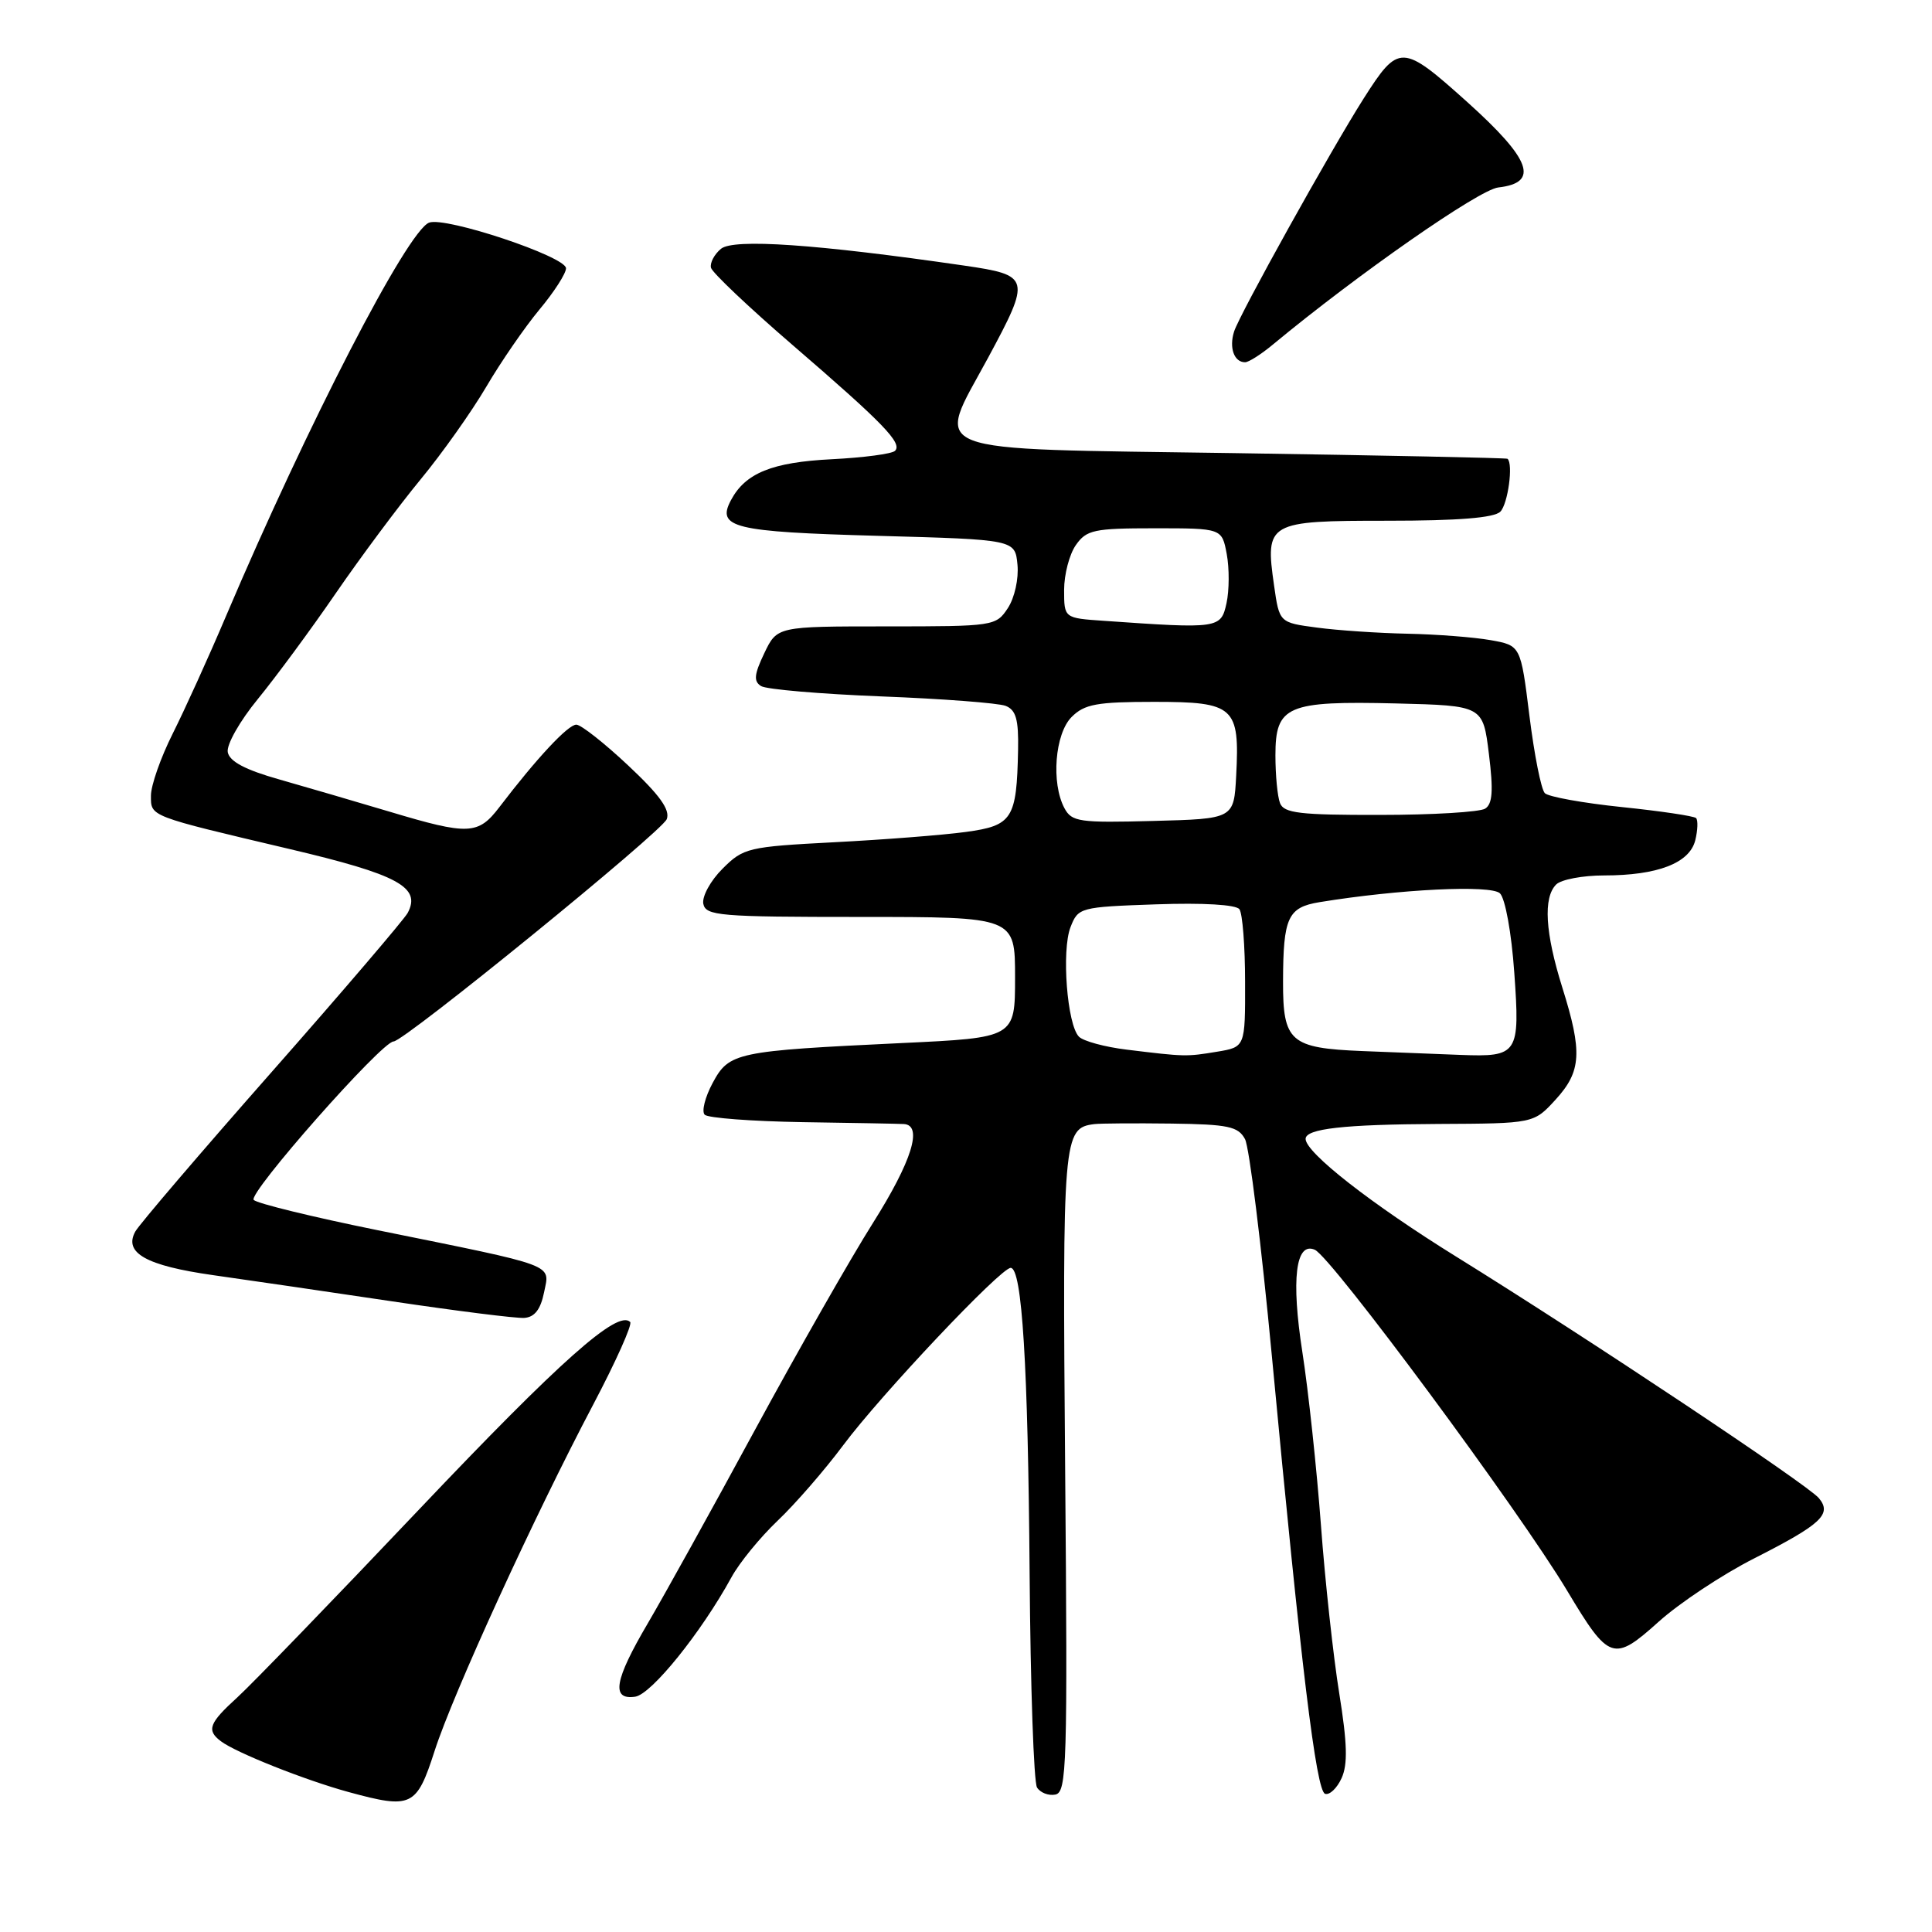<?xml version="1.0" encoding="UTF-8" standalone="no"?>
<!DOCTYPE svg PUBLIC "-//W3C//DTD SVG 1.1//EN" "http://www.w3.org/Graphics/SVG/1.1/DTD/svg11.dtd" >
<svg xmlns="http://www.w3.org/2000/svg" xmlns:xlink="http://www.w3.org/1999/xlink" version="1.1" viewBox="0 0 256 256">
 <g >
 <path fill="currentColor"
d=" M 57.59 232.00 C 60.04 224.39 70.78 200.94 78.60 186.12 C 81.61 180.41 83.82 175.48 83.50 175.17 C 81.85 173.52 74.27 180.26 55.56 199.98 C 44.20 211.96 33.35 223.18 31.45 224.91 C 27.70 228.32 27.34 229.26 29.25 230.71 C 31.24 232.23 40.45 235.89 46.21 237.46 C 54.54 239.73 55.20 239.42 57.59 232.00 Z  M 141.14 194.98 C 140.77 150.56 140.86 149.47 145.00 148.95 C 145.82 148.85 150.42 148.82 155.21 148.88 C 162.74 148.98 164.07 149.26 164.97 150.94 C 165.54 152.01 167.14 164.94 168.53 179.69 C 172.42 221.02 174.40 237.30 175.58 237.69 C 176.17 237.89 177.16 236.95 177.77 235.61 C 178.60 233.78 178.52 231.00 177.46 224.40 C 176.68 219.58 175.58 209.53 175.03 202.07 C 174.47 194.60 173.37 184.30 172.57 179.16 C 171.07 169.51 171.68 164.49 174.22 165.60 C 176.45 166.59 201.31 200.18 207.67 210.80 C 213.22 220.07 213.80 220.26 219.80 214.87 C 222.55 212.40 228.23 208.63 232.43 206.50 C 241.35 201.97 242.78 200.64 241.01 198.51 C 239.52 196.72 210.33 177.28 193.00 166.54 C 181.72 159.55 173.00 152.73 173.00 150.91 C 173.00 149.56 178.04 148.99 190.56 148.93 C 203.23 148.87 203.23 148.87 206.12 145.71 C 209.55 141.96 209.70 139.41 207.01 130.84 C 204.74 123.60 204.46 118.94 206.20 117.20 C 206.86 116.54 209.72 116.00 212.55 116.00 C 219.63 116.00 223.87 114.37 224.63 111.35 C 224.96 110.01 225.01 108.68 224.74 108.40 C 224.46 108.13 220.04 107.47 214.90 106.94 C 209.77 106.41 205.18 105.58 204.70 105.10 C 204.21 104.61 203.30 100.01 202.66 94.87 C 201.50 85.53 201.50 85.53 197.50 84.82 C 195.30 84.43 190.35 84.05 186.50 83.97 C 182.65 83.89 177.25 83.53 174.51 83.16 C 169.52 82.50 169.52 82.50 168.82 77.58 C 167.62 69.19 167.95 69.00 183.84 69.00 C 193.21 69.00 197.98 68.62 198.80 67.80 C 199.81 66.79 200.54 61.44 199.75 60.79 C 199.61 60.68 183.30 60.34 163.50 60.04 C 121.52 59.41 123.94 60.35 130.93 47.40 C 136.63 36.82 136.54 36.47 127.75 35.19 C 108.21 32.35 97.19 31.59 95.53 32.97 C 94.64 33.71 94.05 34.84 94.21 35.48 C 94.37 36.12 99.22 40.72 105.00 45.70 C 117.09 56.12 119.61 58.73 118.59 59.74 C 118.19 60.14 114.42 60.64 110.21 60.85 C 102.30 61.25 98.78 62.68 96.87 66.25 C 94.90 69.92 97.15 70.47 116.30 71.00 C 134.50 71.50 134.50 71.50 134.82 74.82 C 135.00 76.68 134.44 79.21 133.55 80.57 C 131.98 82.96 131.70 83.00 117.46 83.00 C 102.97 83.00 102.97 83.00 101.27 86.56 C 99.92 89.39 99.84 90.28 100.85 90.91 C 101.56 91.35 108.74 91.96 116.82 92.28 C 124.89 92.59 132.29 93.16 133.25 93.53 C 134.62 94.07 134.98 95.33 134.90 99.36 C 134.72 108.52 134.16 109.40 127.96 110.24 C 124.96 110.65 117.13 111.26 110.56 111.60 C 99.11 112.20 98.51 112.34 95.74 115.11 C 94.15 116.69 93.01 118.78 93.19 119.75 C 93.51 121.35 95.29 121.50 114.02 121.50 C 134.50 121.50 134.50 121.50 134.50 129.50 C 134.50 137.50 134.50 137.50 119.50 138.21 C 97.46 139.26 96.62 139.44 94.43 143.50 C 93.42 145.38 92.94 147.28 93.38 147.71 C 93.81 148.14 99.64 148.58 106.33 148.69 C 113.02 148.79 119.06 148.90 119.75 148.94 C 122.33 149.07 120.83 153.87 115.67 162.05 C 112.73 166.70 105.69 179.05 100.02 189.50 C 94.36 199.95 87.98 211.45 85.86 215.06 C 81.40 222.64 80.94 225.29 84.17 224.82 C 86.32 224.50 92.92 216.31 96.92 209.00 C 97.97 207.07 100.73 203.70 103.04 201.50 C 105.36 199.30 109.27 194.80 111.73 191.50 C 116.71 184.82 132.59 168.00 133.92 168.00 C 135.43 168.00 136.22 180.88 136.43 208.55 C 136.54 223.42 136.98 236.16 137.41 236.85 C 137.84 237.54 138.93 237.97 139.84 237.79 C 141.36 237.49 141.47 233.91 141.14 194.98 Z  M 72.09 171.25 C 72.86 167.43 74.07 167.88 50.00 163.00 C 41.47 161.27 34.10 159.47 33.62 159.00 C 32.78 158.18 50.59 138.00 52.15 138.00 C 53.56 138.00 87.71 110.20 88.35 108.54 C 88.82 107.30 87.41 105.34 83.25 101.44 C 80.09 98.47 76.99 96.03 76.37 96.02 C 75.28 96.00 71.11 100.47 66.17 106.95 C 63.36 110.63 62.09 110.69 51.65 107.56 C 47.17 106.22 40.58 104.30 37.01 103.28 C 32.51 102.01 30.41 100.90 30.18 99.67 C 29.99 98.69 31.76 95.56 34.17 92.62 C 36.55 89.71 41.20 83.41 44.50 78.60 C 47.80 73.80 52.85 67.02 55.71 63.55 C 58.58 60.08 62.50 54.54 64.44 51.24 C 66.37 47.95 69.54 43.35 71.47 41.03 C 73.41 38.71 75.00 36.24 75.00 35.55 C 75.00 34.00 59.02 28.67 56.86 29.50 C 53.97 30.61 40.72 56.29 29.95 81.63 C 27.65 87.06 24.46 94.07 22.88 97.22 C 21.30 100.37 20.00 104.06 20.00 105.43 C 20.00 108.22 19.64 108.08 38.37 112.50 C 52.76 115.89 55.84 117.56 54.02 120.97 C 53.55 121.83 45.46 131.31 36.02 142.02 C 26.58 152.73 18.44 162.26 17.93 163.18 C 16.36 166.02 19.36 167.70 28.21 168.96 C 32.77 169.60 43.47 171.17 52.00 172.44 C 60.53 173.71 68.38 174.70 69.46 174.63 C 70.83 174.54 71.63 173.52 72.09 171.25 Z  M 168.67 45.65 C 179.93 36.32 195.97 25.13 198.53 24.84 C 204.01 24.22 202.89 21.14 194.43 13.53 C 185.77 5.76 185.35 5.74 180.68 13.07 C 176.35 19.89 164.24 41.65 163.52 43.94 C 162.84 46.09 163.53 48.00 164.98 48.00 C 165.46 48.00 167.12 46.94 168.67 45.65 Z  M 149.27 139.08 C 146.40 138.73 143.56 137.96 142.97 137.37 C 141.40 135.80 140.64 125.95 141.85 122.85 C 142.86 120.25 143.10 120.18 153.19 119.83 C 159.44 119.61 163.79 119.87 164.23 120.48 C 164.64 121.04 164.98 125.38 164.98 130.12 C 165.00 138.74 165.00 138.74 161.25 139.36 C 157.19 140.03 157.03 140.03 149.27 139.08 Z  M 180.50 139.27 C 170.95 138.88 169.99 138.03 170.01 130.06 C 170.03 121.56 170.64 120.23 174.85 119.54 C 185.38 117.82 197.55 117.22 198.75 118.37 C 199.45 119.05 200.28 123.59 200.65 128.88 C 201.42 139.69 201.17 140.07 193.50 139.78 C 190.75 139.68 184.90 139.45 180.50 139.27 Z  M 141.05 107.10 C 139.26 103.76 139.78 97.22 142.00 95.00 C 143.70 93.30 145.33 93.00 152.96 93.00 C 163.56 93.00 164.28 93.65 163.80 102.78 C 163.50 108.50 163.50 108.50 152.80 108.78 C 143.03 109.04 142.02 108.90 141.05 107.10 Z  M 169.61 106.42 C 169.27 105.55 169.00 102.70 169.00 100.09 C 169.00 93.51 170.52 92.86 185.00 93.21 C 196.50 93.50 196.50 93.50 197.29 99.92 C 197.89 104.76 197.77 106.53 196.79 107.15 C 196.08 107.60 189.81 107.98 182.86 107.98 C 172.24 108.00 170.12 107.75 169.61 106.42 Z  M 146.25 82.26 C 141.00 81.90 141.00 81.90 141.00 78.17 C 141.00 76.12 141.70 73.44 142.56 72.22 C 143.97 70.21 144.95 70.00 153.01 70.00 C 161.91 70.00 161.91 70.00 162.55 73.42 C 162.90 75.30 162.89 78.23 162.52 79.92 C 161.78 83.29 161.51 83.33 146.25 82.26 Z "/>
</g>
</svg>